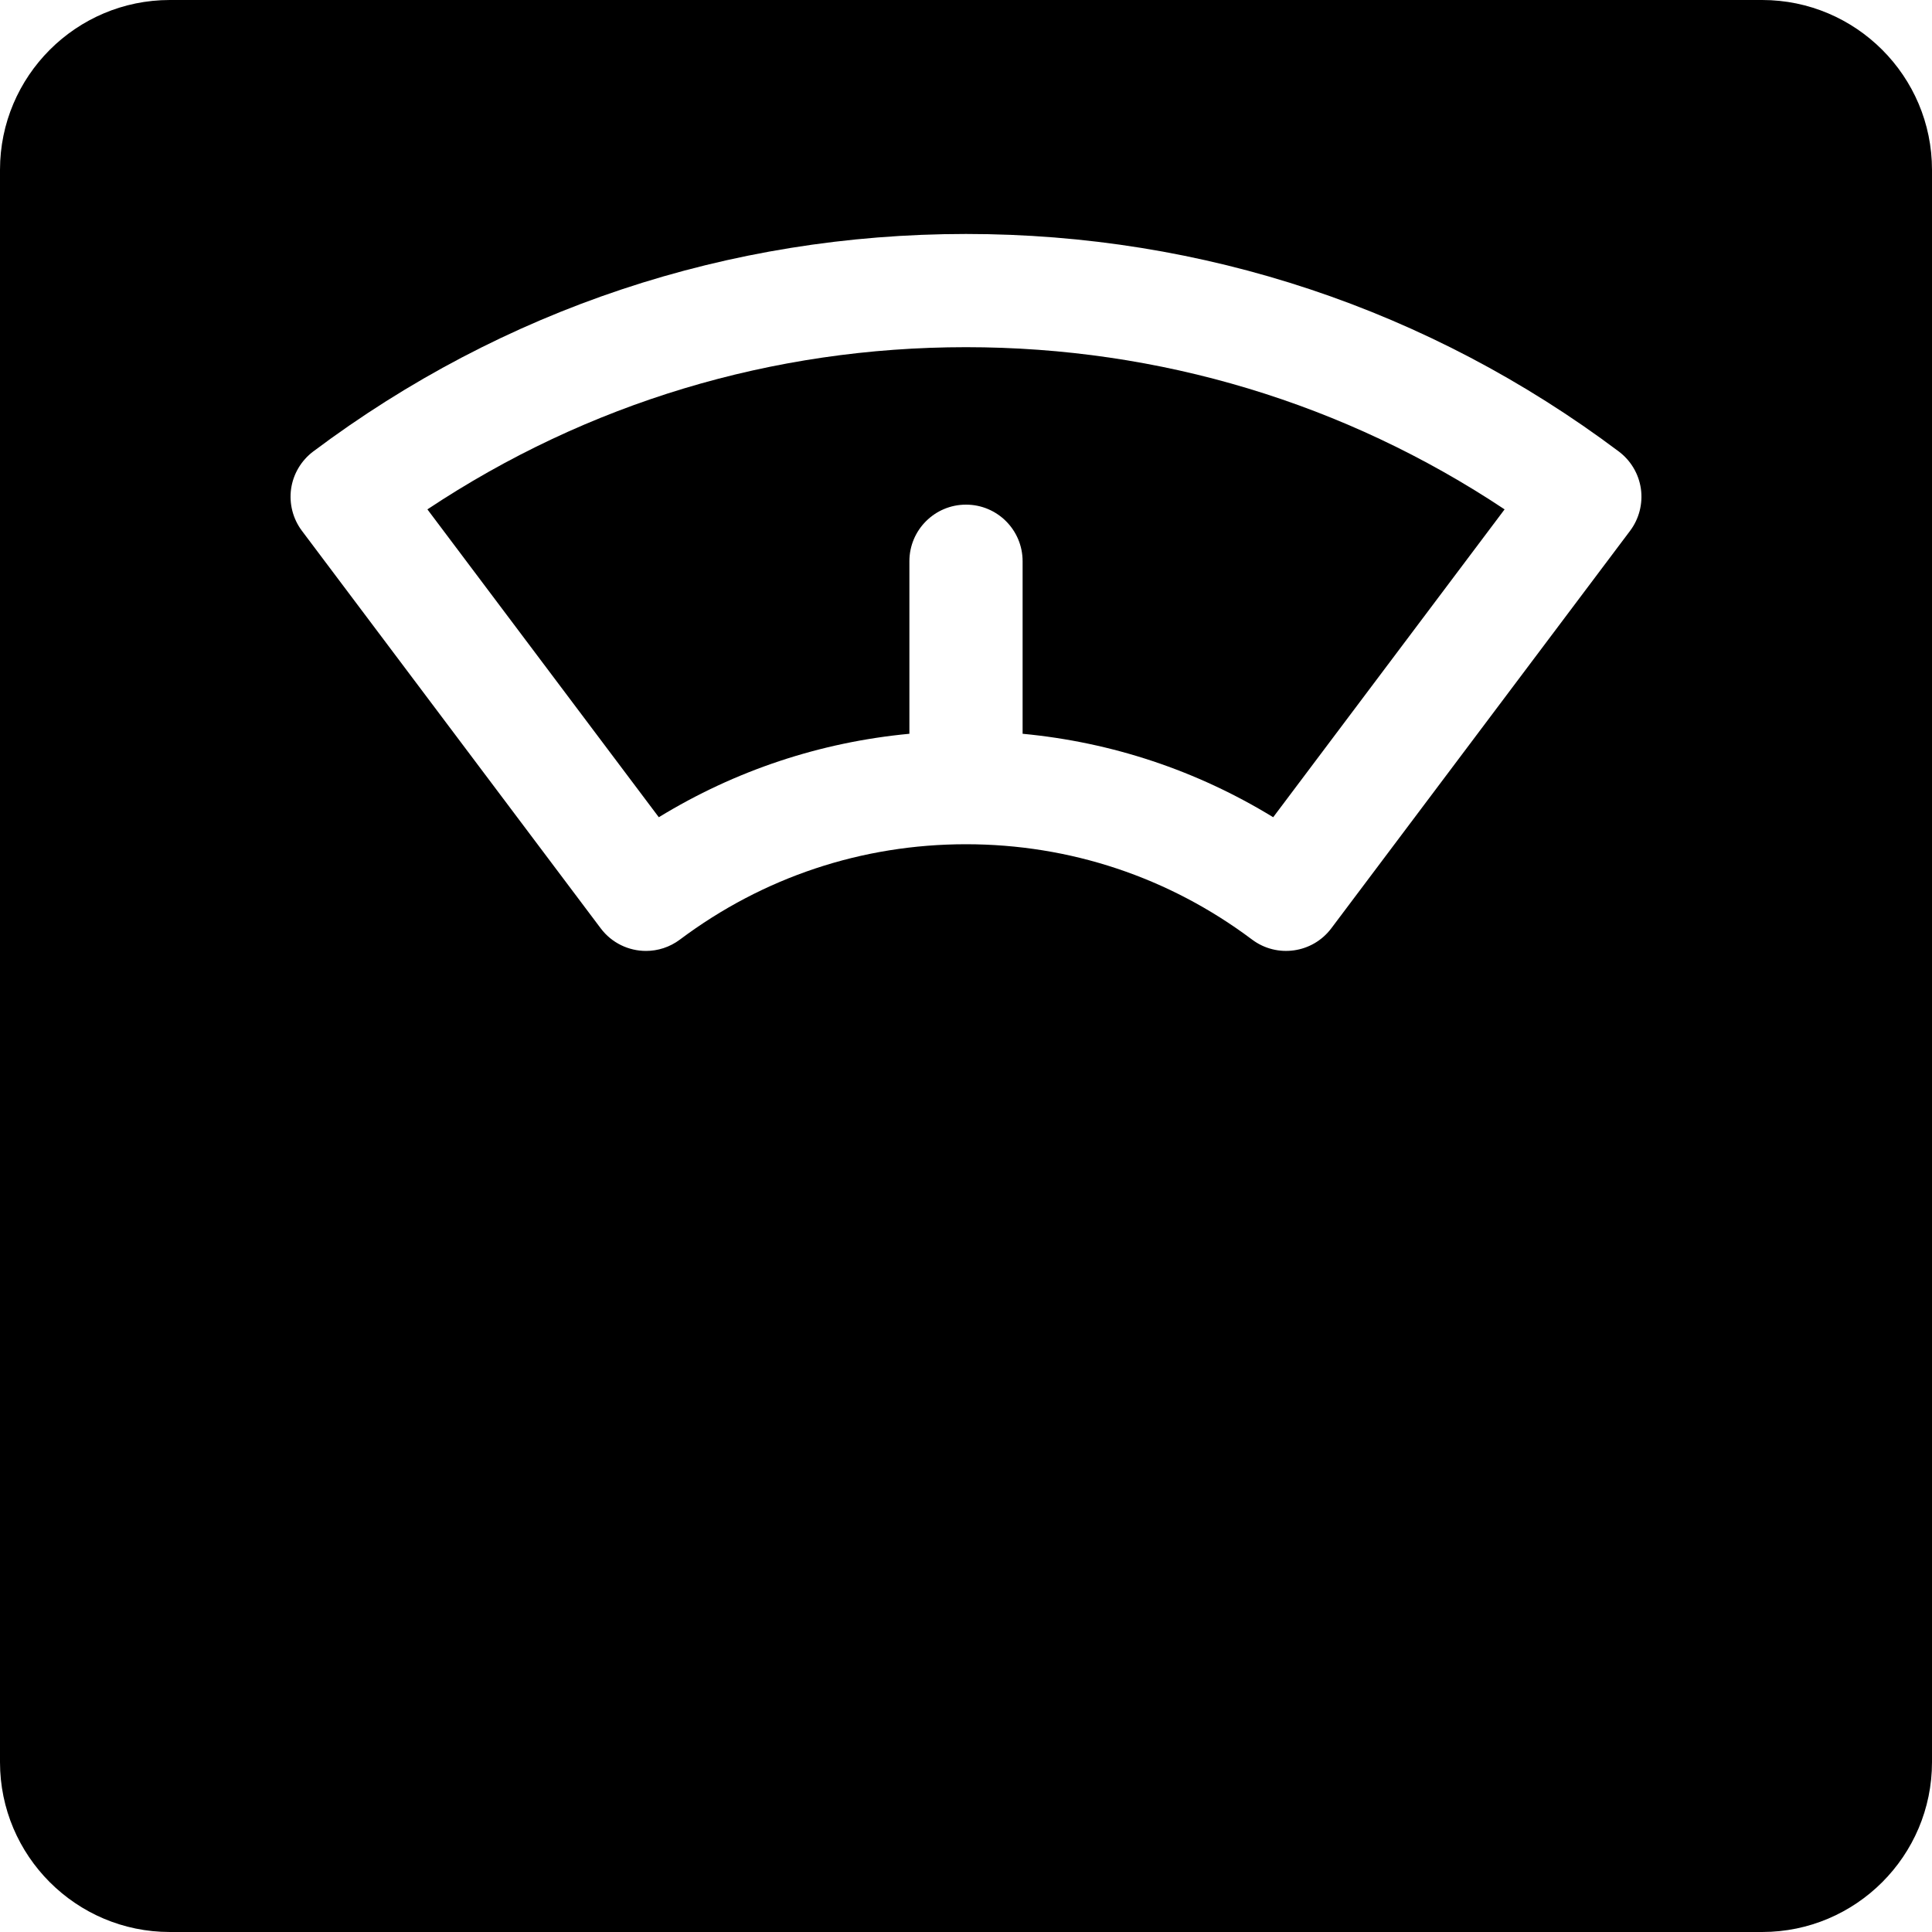 <svg width="40" height="40" viewBox="0 0 40 40" fill="none" xmlns="http://www.w3.org/2000/svg">
<path d="M36.484 0H3.516C1.577 0 0 1.577 0 3.516V36.484C0 38.423 1.577 40 3.516 40H36.484C38.423 40 40 38.423 40 36.484V3.516C40 1.577 38.423 0 36.484 0ZM33.749 10.99L27.563 19.22C27.174 19.737 26.44 19.841 25.923 19.453C24.201 18.162 22.153 17.479 20 17.479C17.847 17.479 15.799 18.162 14.077 19.453C13.866 19.611 13.619 19.688 13.375 19.688C13.019 19.688 12.667 19.526 12.437 19.22L6.251 10.99C6.064 10.741 5.984 10.428 6.027 10.12C6.071 9.813 6.236 9.535 6.484 9.348C10.413 6.401 15.087 4.844 20 4.844C24.913 4.844 29.587 6.401 33.516 9.348C33.764 9.535 33.929 9.812 33.973 10.12C34.016 10.428 33.936 10.741 33.749 10.99Z" fill="black"/>
<path d="M8.849 10.546L13.64 16.92C15.221 15.952 16.983 15.366 18.828 15.192V11.62C18.828 10.973 19.353 10.448 20 10.448C20.648 10.448 21.172 10.973 21.172 11.62V15.192C23.018 15.366 24.779 15.952 26.36 16.92L31.151 10.546C27.84 8.345 24.009 7.188 20 7.188C15.991 7.188 12.16 8.345 8.849 10.546Z" fill="black"/>
</svg>
